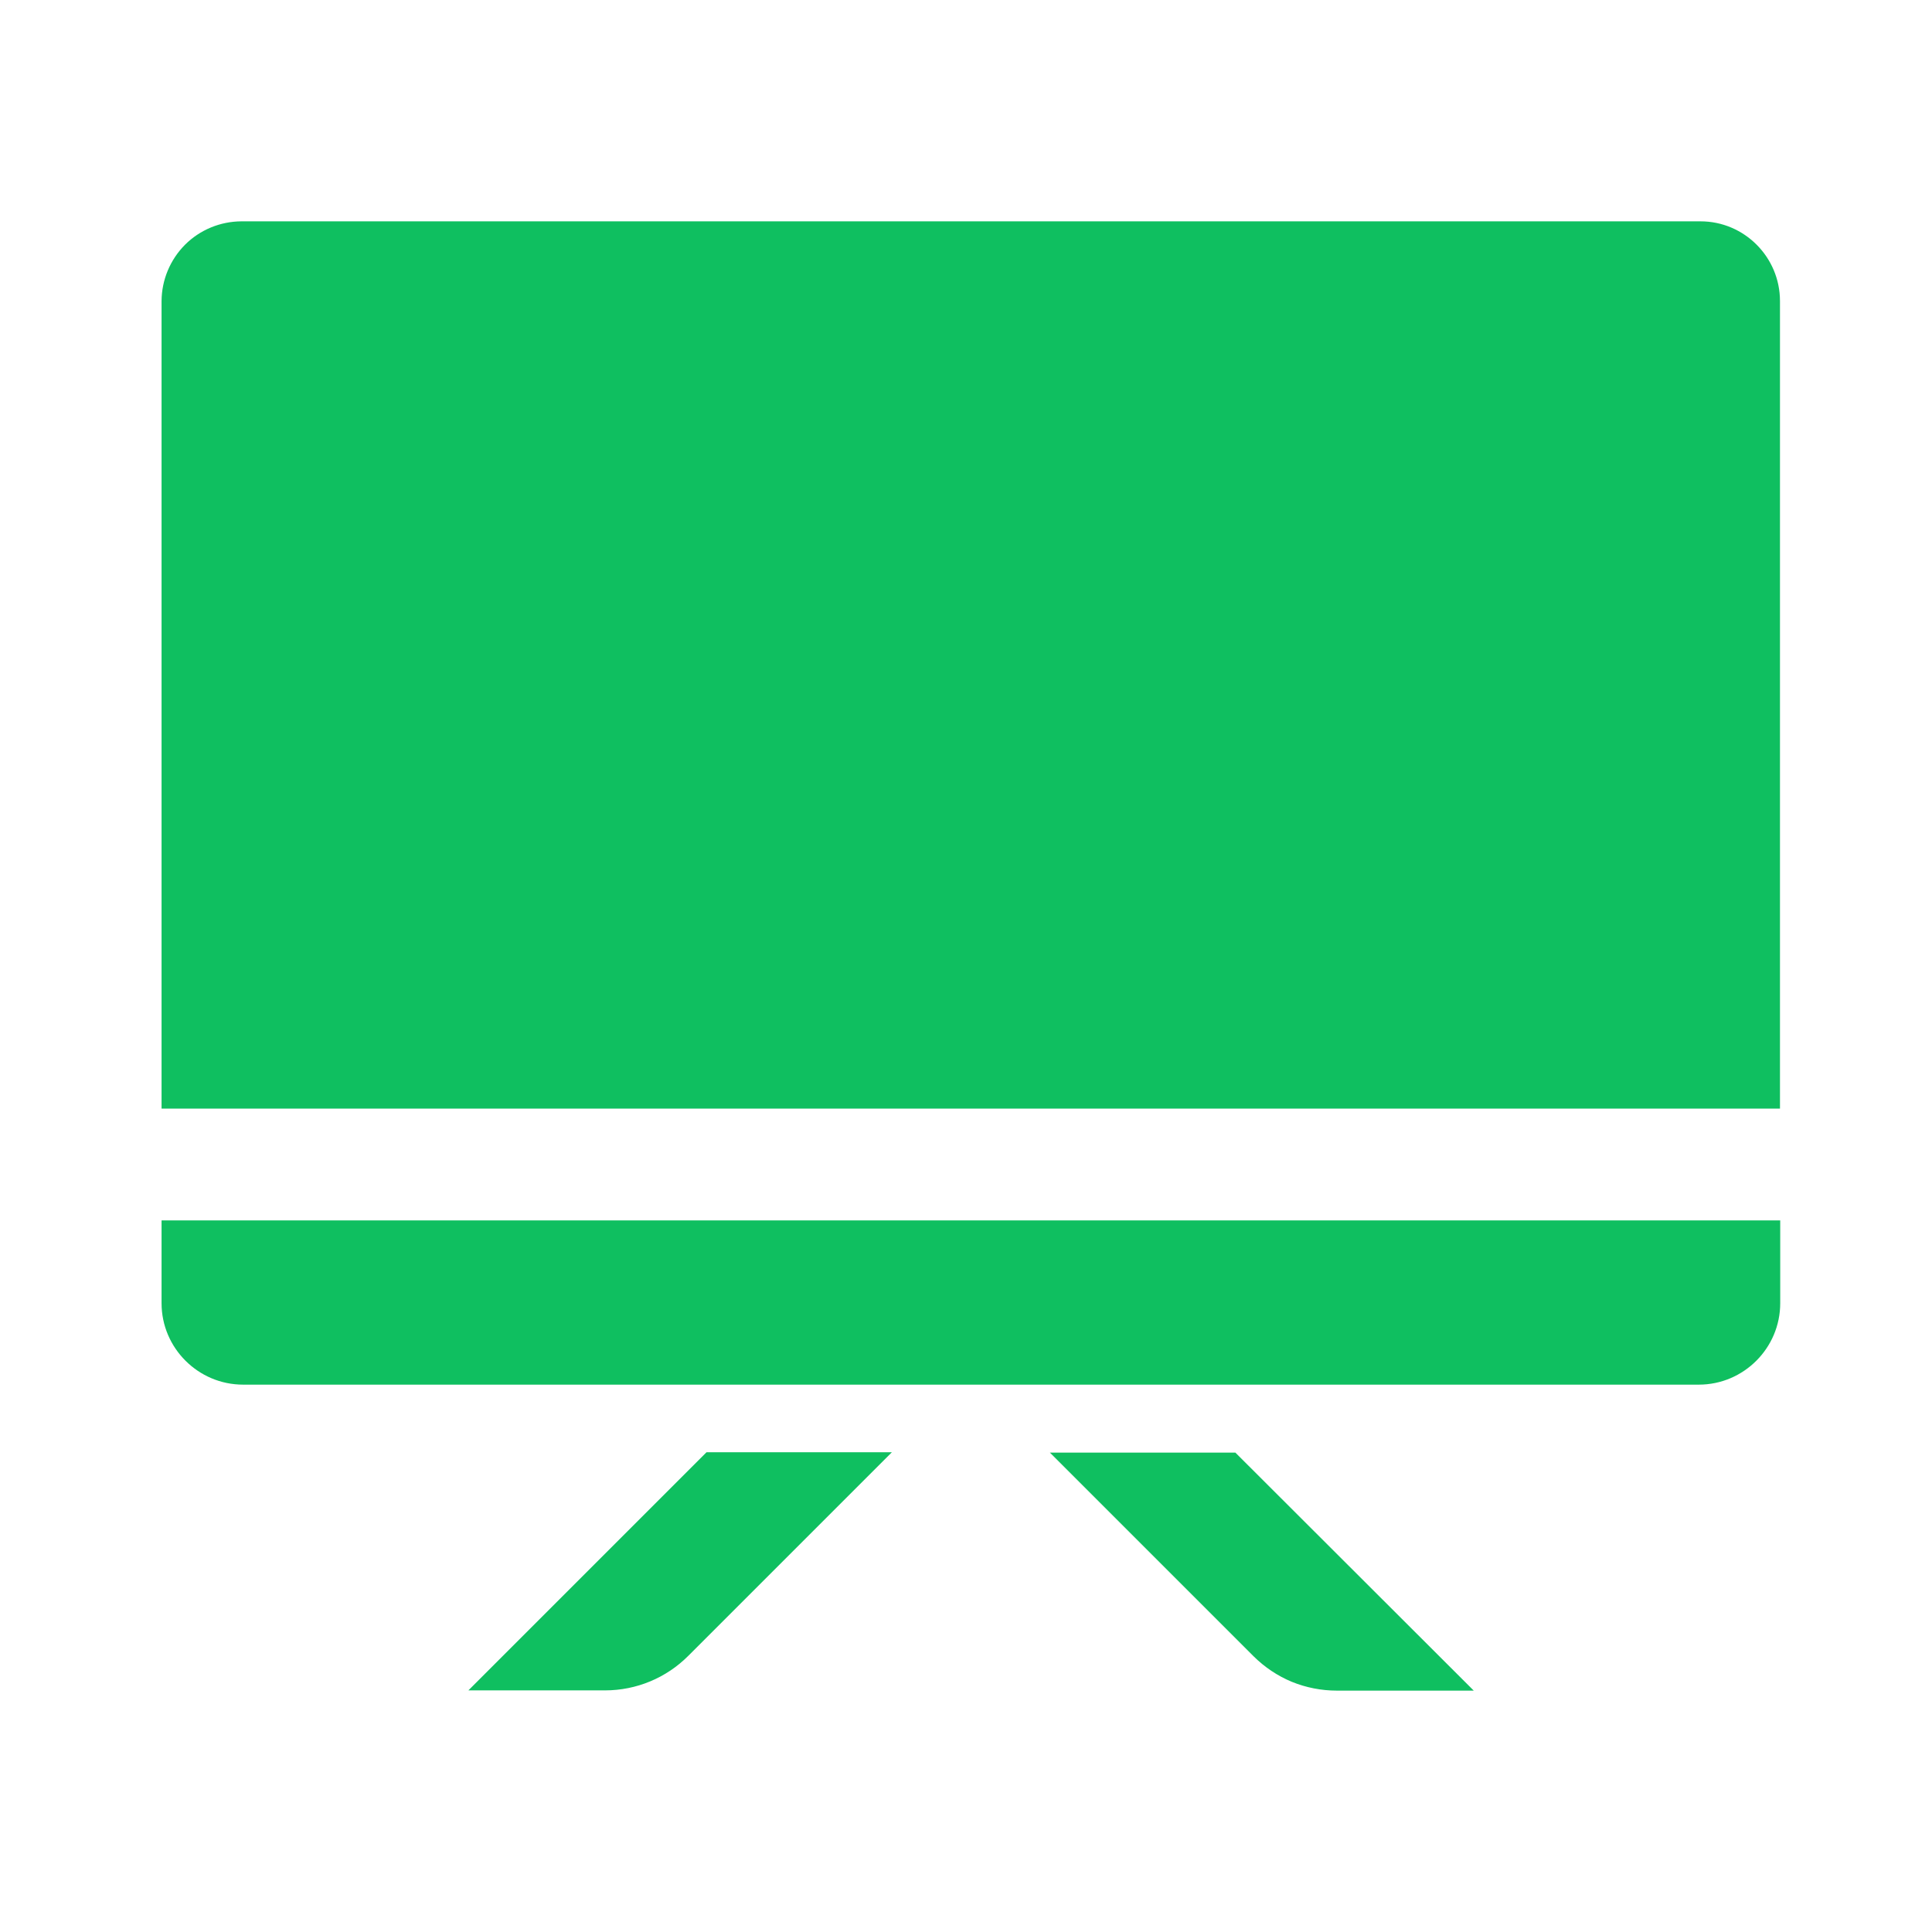 <svg width="16" height="16" viewBox="0 0 16 16" fill="none" xmlns="http://www.w3.org/2000/svg">
<path d="M14.083 1.833H1.999C1.824 1.834 1.656 1.903 1.532 2.027C1.409 2.151 1.339 2.318 1.338 2.493V9.181H14.741V2.493C14.741 2.129 14.445 1.833 14.083 1.833ZM1.338 10.793C1.338 11.164 1.642 11.467 2.013 11.467H14.069C14.44 11.467 14.743 11.164 14.743 10.793V10.107H1.338V10.793ZM3.879 13.999H5.011C5.27 13.999 5.517 13.896 5.699 13.714L7.386 12.027H5.851L3.879 13.999ZM10.231 12.03H8.695L10.382 13.717C10.473 13.807 10.58 13.879 10.698 13.928C10.816 13.976 10.943 14.001 11.071 14.001H12.205L10.231 12.03Z" fill="#0FBF60"/>
</svg>
